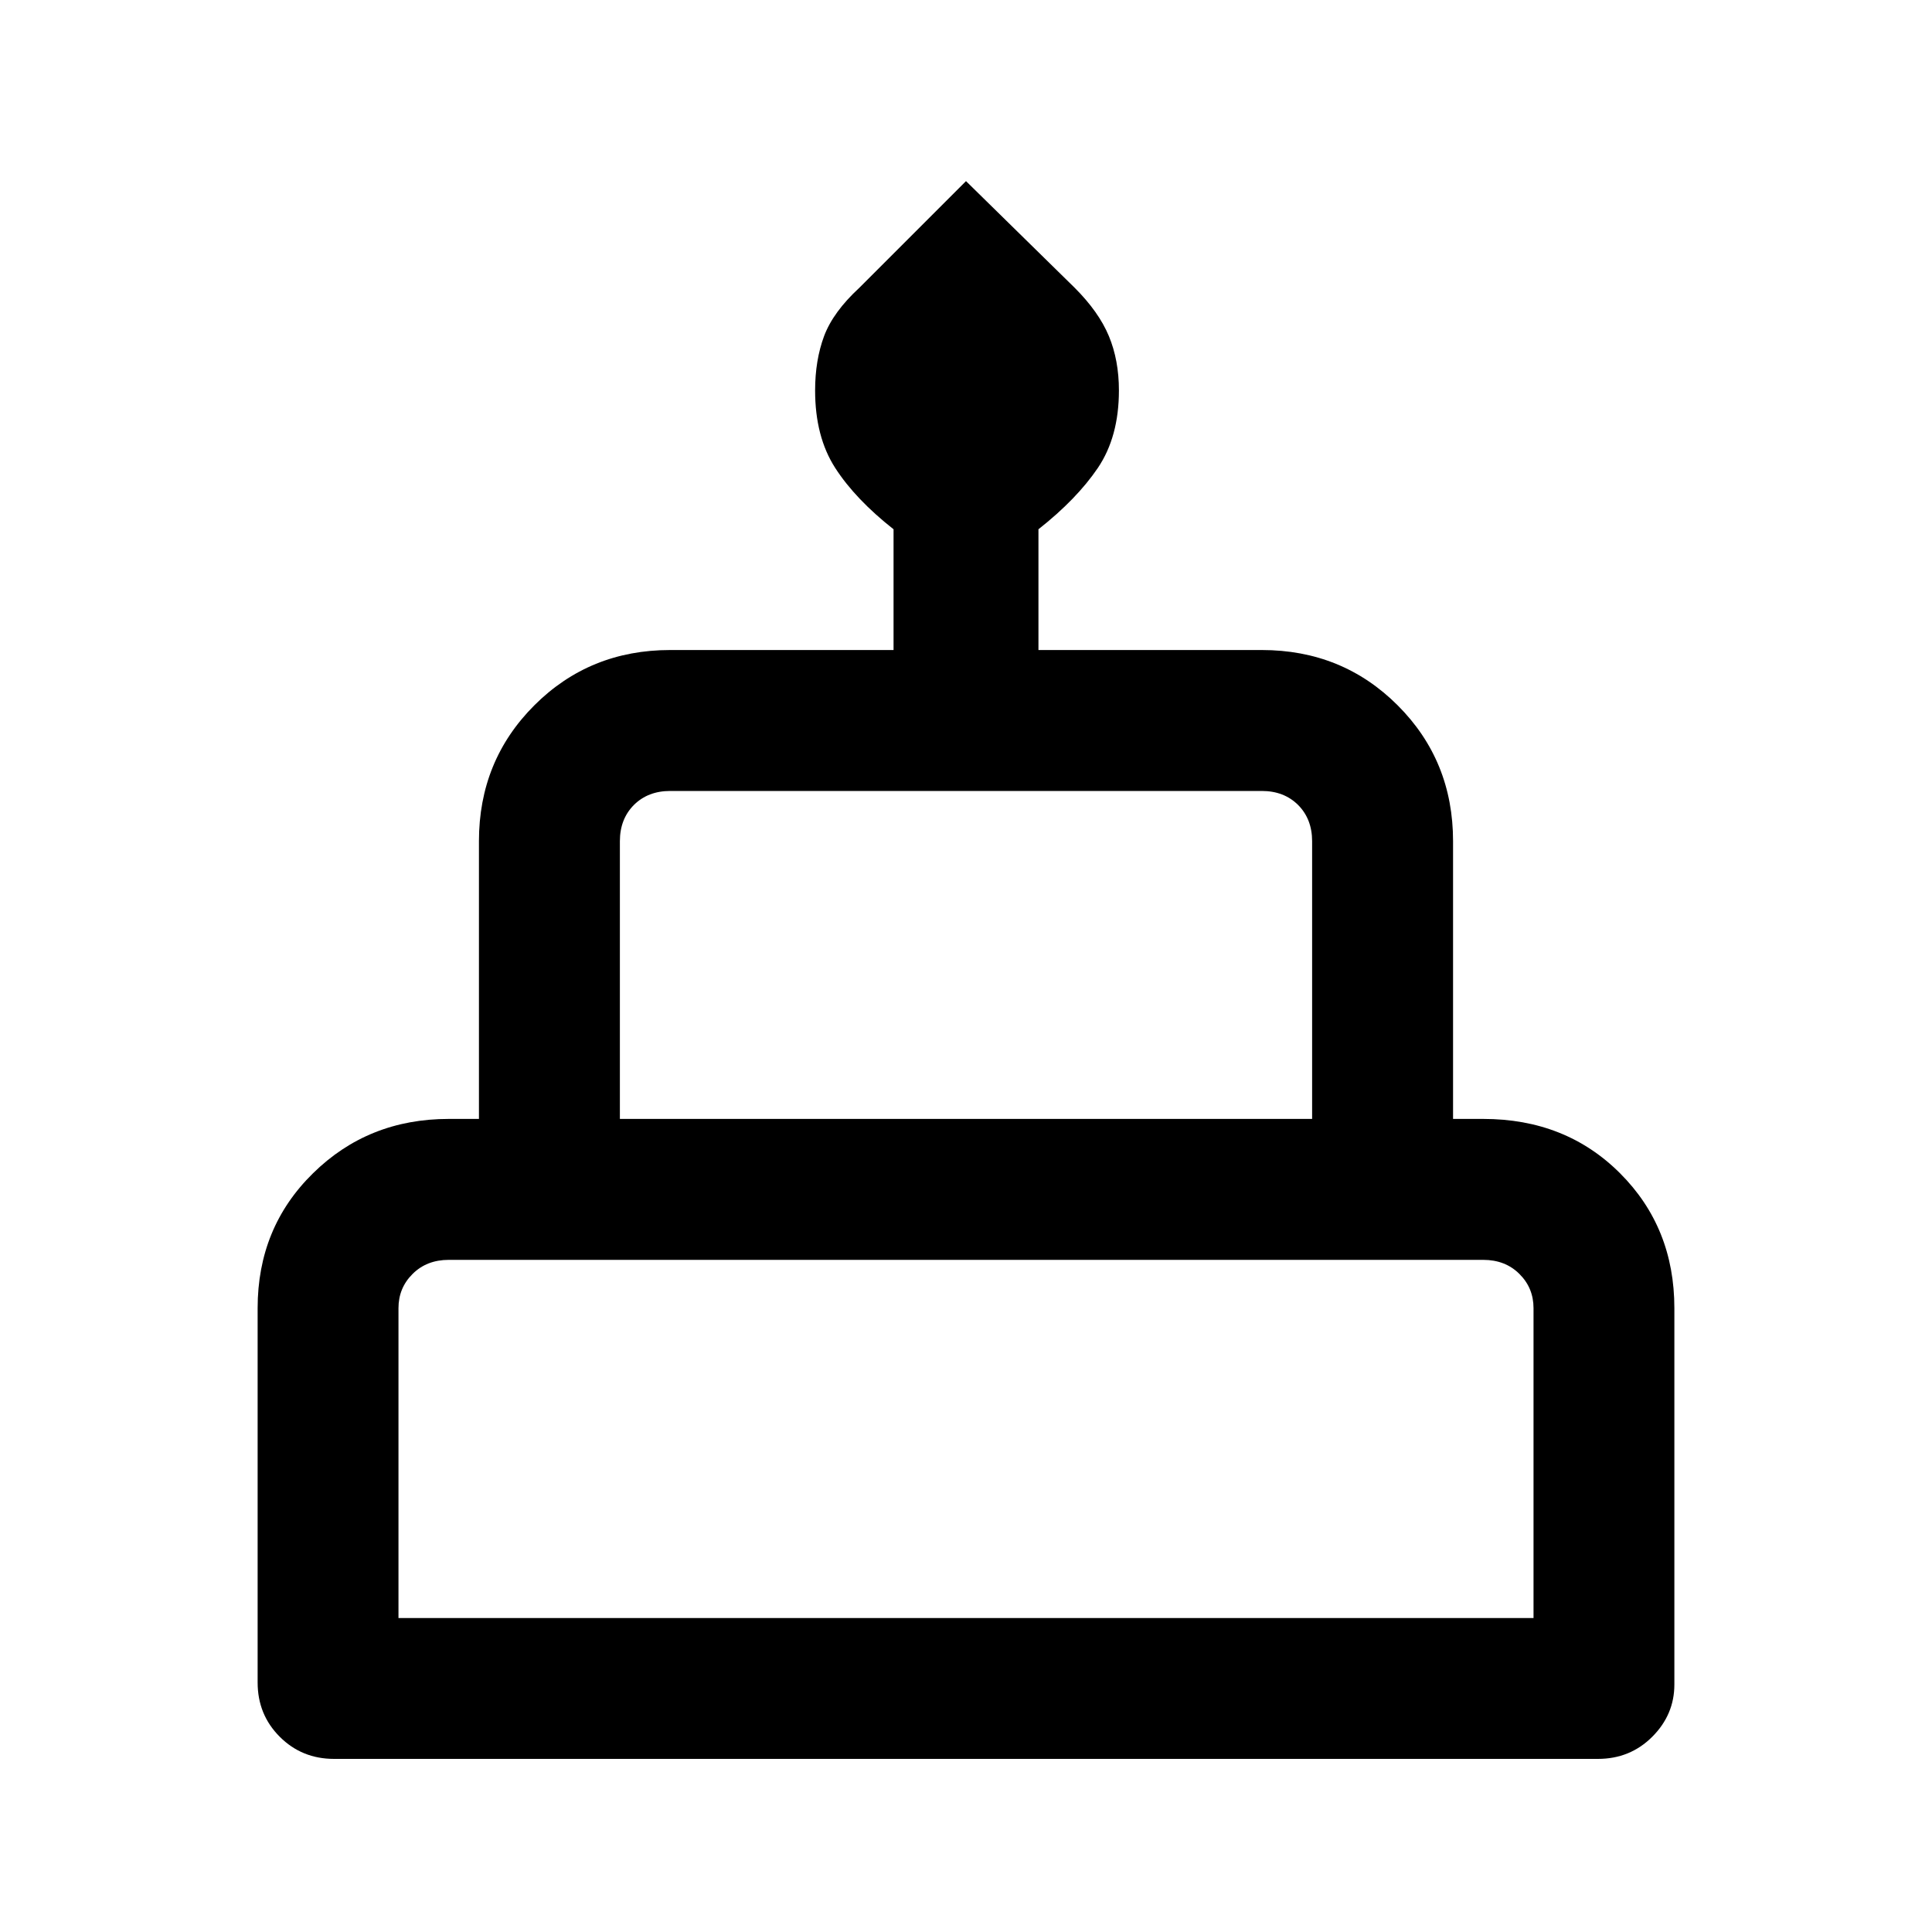<svg xmlns="http://www.w3.org/2000/svg" height="20" width="20"><path d="M3.458 18.208q-.333 0-.562-.229-.229-.229-.229-.562v-3.875q0-.834.573-1.396.572-.563 1.406-.563h.312V8.708q0-.833.573-1.406t1.407-.573H9.25v-1.25q-.396-.312-.604-.635-.208-.323-.208-.802 0-.313.093-.563.094-.25.365-.5L10 1.875l1.125 1.104q.25.25.354.5.104.25.104.563 0 .479-.218.802-.219.323-.615.635v1.25h2.312q.834 0 1.407.573.573.573.573 1.406v2.875h.312q.854 0 1.417.563.562.562.562 1.396v3.896q0 .312-.229.541-.229.229-.562.229Zm2.959-6.625h7.166V8.708q0-.229-.145-.375-.146-.145-.376-.145H6.938q-.23 0-.376.145-.145.146-.145.375ZM4.125 16.75h11.75v-3.208q0-.209-.146-.354-.146-.146-.375-.146H4.646q-.229 0-.375.146-.146.145-.146.354Zm2.292-5.167H13.583ZM4.125 16.75H15.875Zm10.917-5.167H4.958h10.084Z"/></svg>